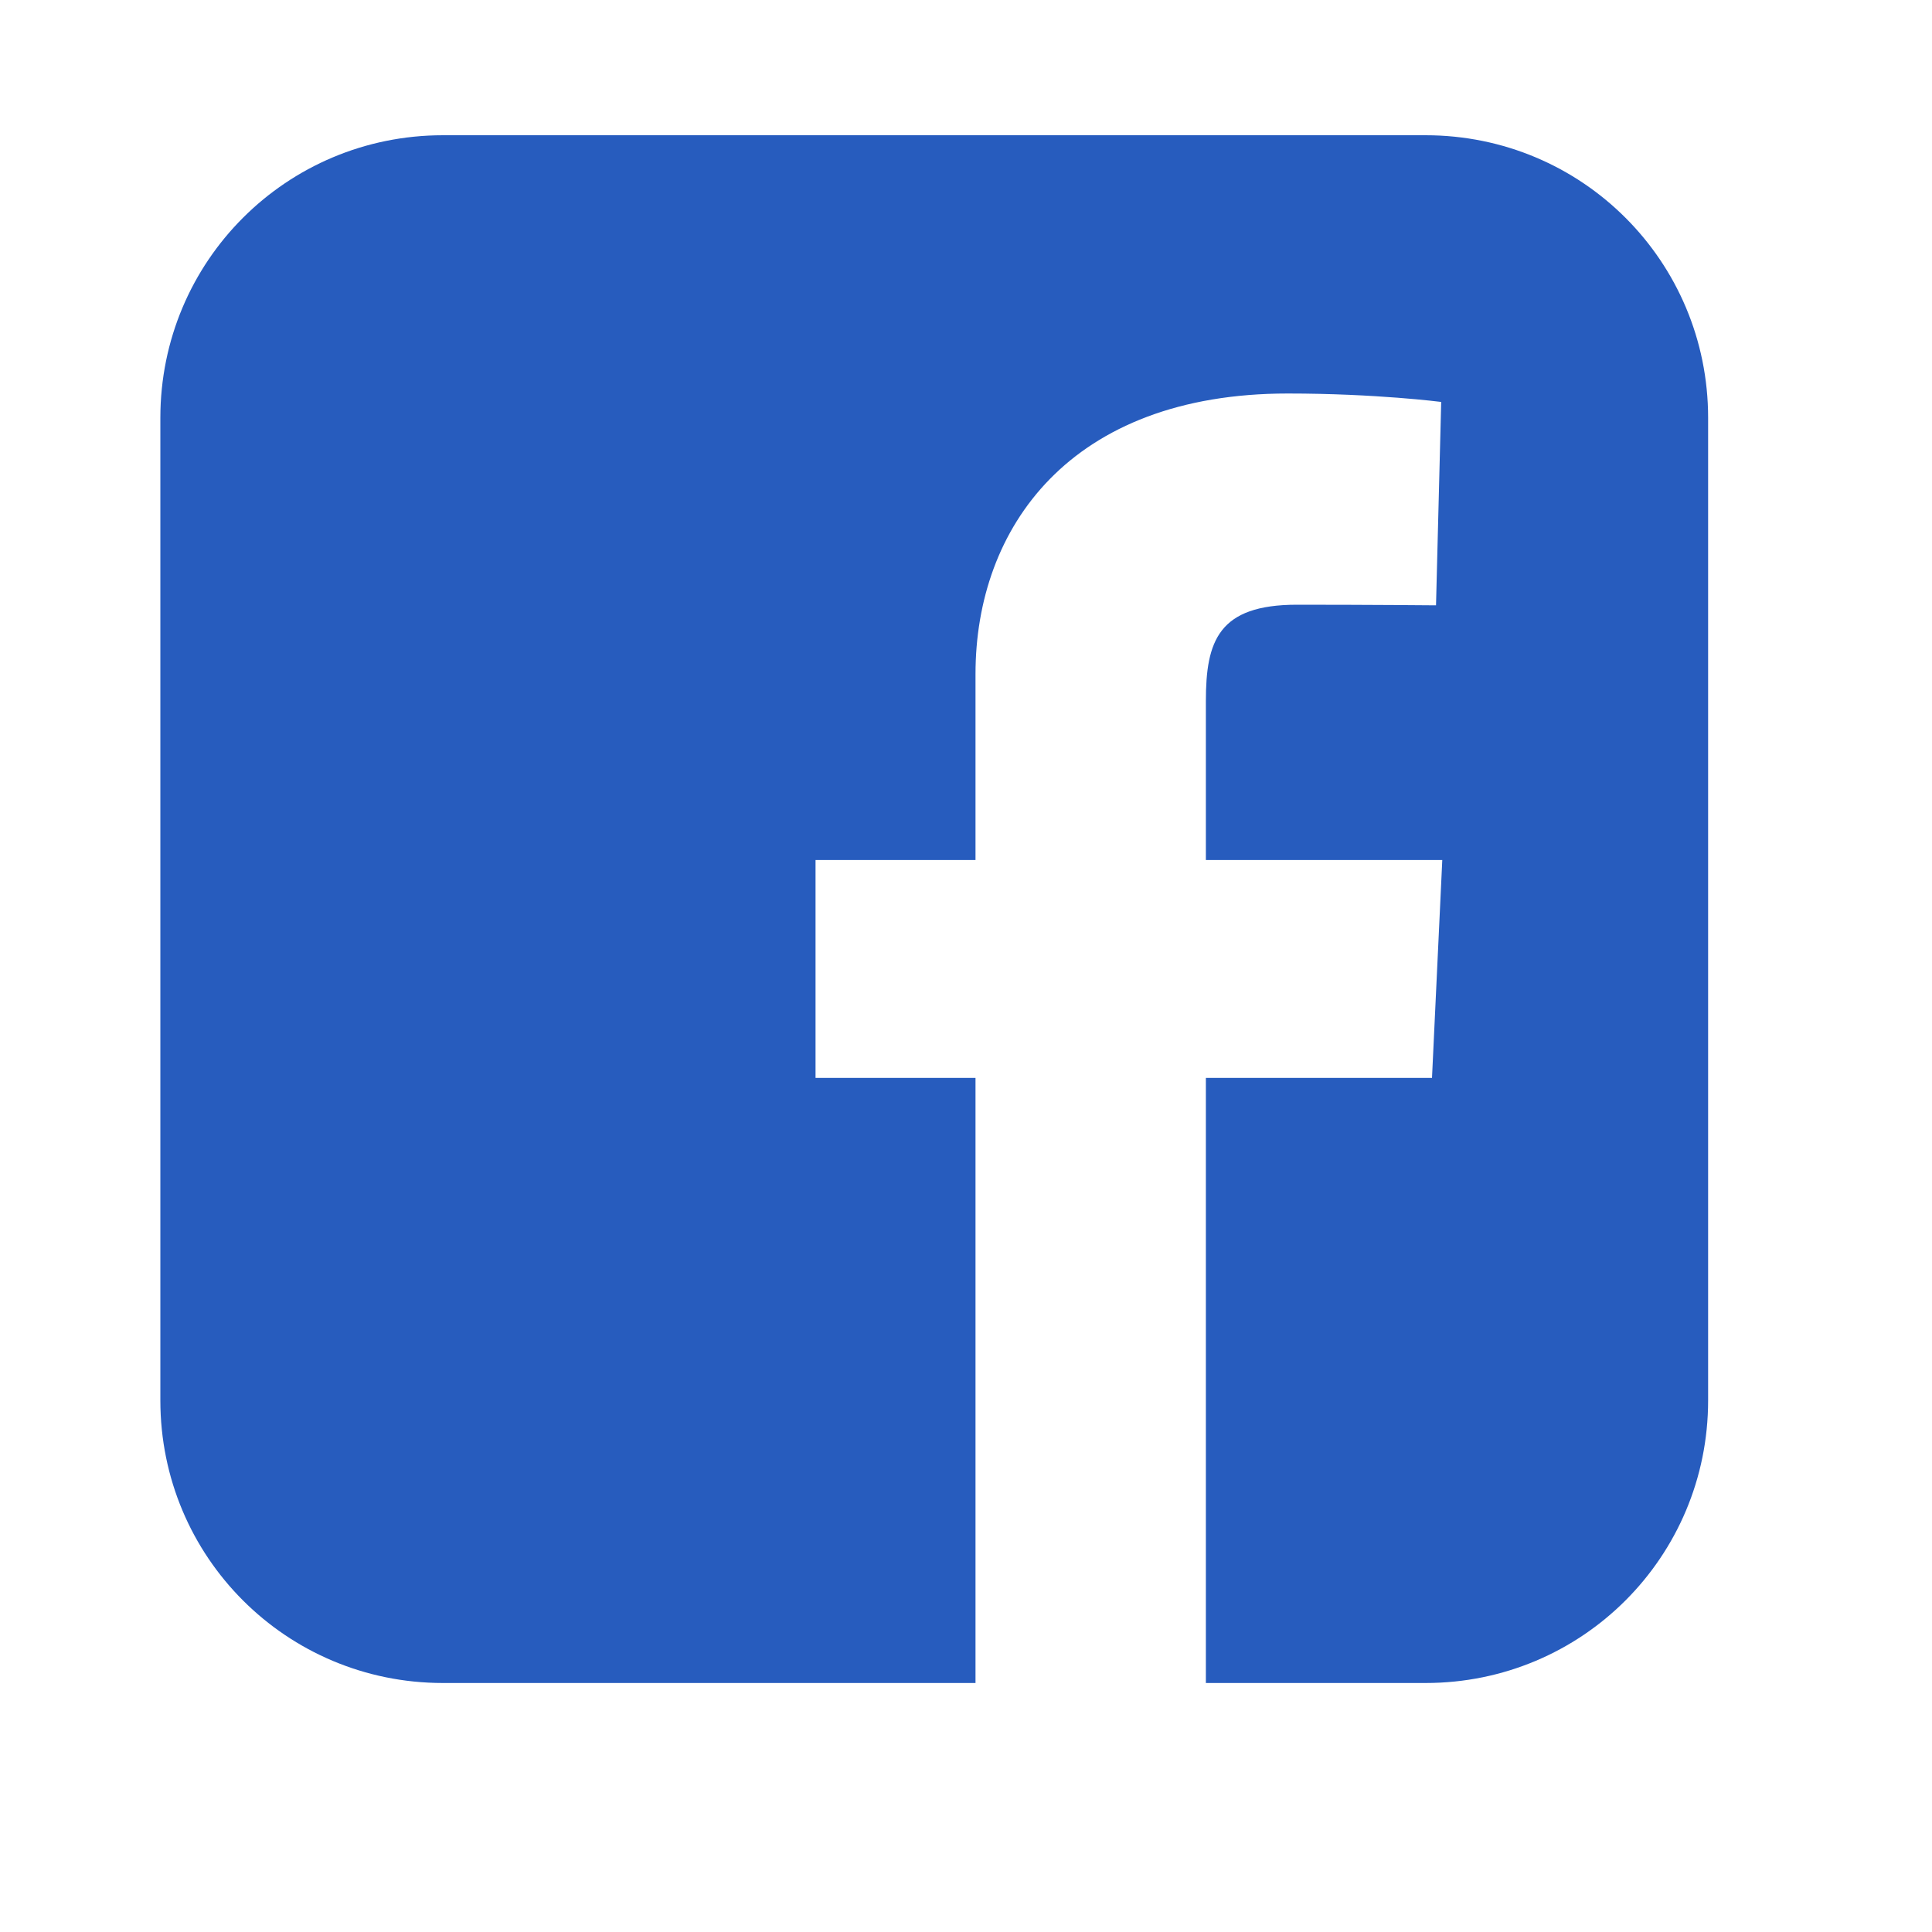 <svg width="25" height="25" viewBox="0 0 25 25" fill="none" xmlns="http://www.w3.org/2000/svg">
<path d="M5.732 1.75C3.706 1.75 2.075 3.381 2.075 5.407V18.121C2.075 20.147 3.706 21.778 5.732 21.778H12.623V13.948H10.553V11.129H12.623V8.721C12.623 6.829 13.846 5.092 16.664 5.092C17.805 5.092 18.649 5.201 18.649 5.201L18.582 7.833C18.582 7.833 17.722 7.825 16.783 7.825C15.767 7.825 15.604 8.294 15.604 9.071V11.129H18.663L18.53 13.948H15.604V21.778H18.446C20.472 21.778 22.103 20.147 22.103 18.121V5.407C22.103 3.381 20.472 1.75 18.446 1.75H5.732L5.732 1.75Z" fill="#275CBE"/>
</svg>
